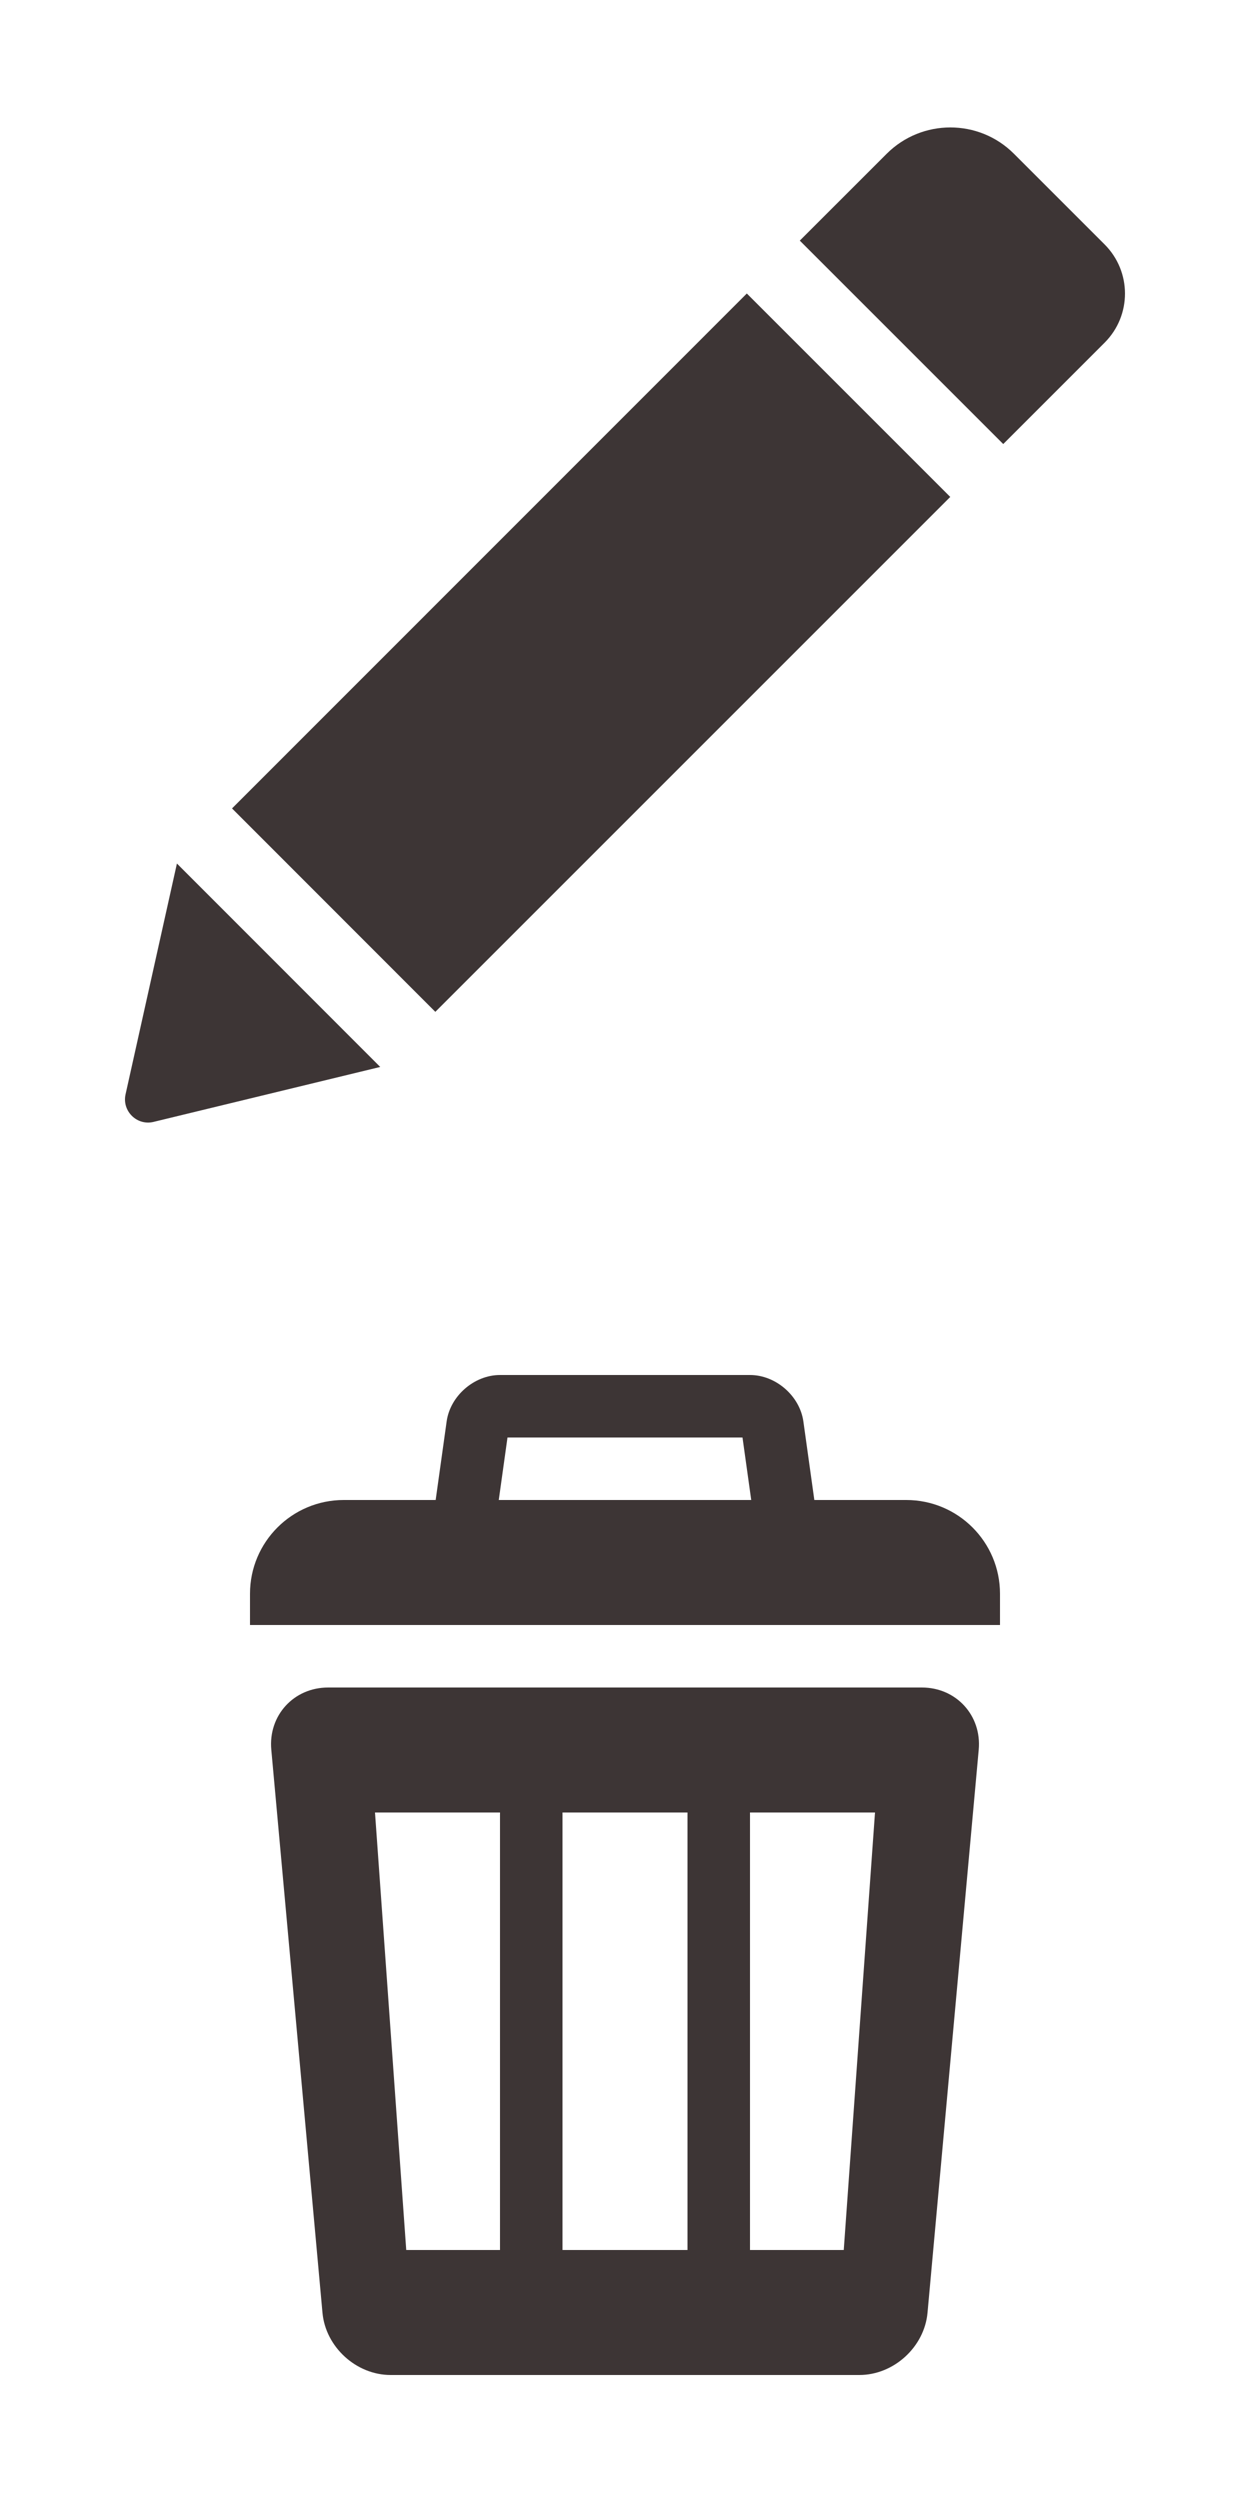 <?xml version="1.0" encoding="utf-8"?>
<!-- Generator: Adobe Illustrator 16.0.0, SVG Export Plug-In . SVG Version: 6.00 Build 0)  -->
<!DOCTYPE svg PUBLIC "-//W3C//DTD SVG 1.1//EN" "http://www.w3.org/Graphics/SVG/1.1/DTD/svg11.dtd">
<svg version="1.1" id="Layer_1" xmlns="http://www.w3.org/2000/svg" xmlns:xlink="http://www.w3.org/1999/xlink" x="0px" y="0px"
	 width="50px" height="100px" viewBox="0 0 50 100" enable-background="new 0 0 50 100" xml:space="preserve">
<g>
	<path fill="#3D3535" d="M29.873,11.74l8.137,8.137L17.413,40.474l-8.132-8.137L29.873,11.74z M44.185,9.778l-3.629-3.629
		c-1.402-1.402-3.68-1.402-5.087,0l-3.477,3.476l8.138,8.137l4.055-4.055C45.271,12.62,45.271,10.866,44.185,9.778z M5.022,43.774
		c-0.148,0.667,0.454,1.264,1.12,1.102l9.067-2.198l-8.132-8.137L5.022,43.774z"/>
</g>
<g>
	<path fill="#3D3535" d="M36.25,60h-22.5C11.679,60,10,61.679,10,63.75V65h30v-1.25C40,61.679,38.321,60,36.25,60z M29.7,57.5
		l0.551,3.945H19.749L20.3,57.5H29.7 M30,55H20c-1.031,0-1.992,0.836-2.134,1.856l-0.731,5.231
		c-0.143,1.022,0.584,1.857,1.615,1.857h12.5c1.031,0,1.758-0.835,1.615-1.857l-0.73-5.231C31.991,55.836,31.031,55,30,55L30,55z
		 M36.875,67.5h-23.75c-1.375,0-2.398,1.121-2.273,2.489l2.047,22.521C13.023,93.88,14.25,95,15.625,95h18.75
		c1.375,0,2.602-1.12,2.726-2.49l2.048-22.521C39.273,68.621,38.25,67.5,36.875,67.5z M20,90h-3.75L15,72.5h5V90z M27.5,90h-5V72.5
		h5V90z M33.75,90H30V72.5h5L33.75,90z"/>
</g>
</svg>
